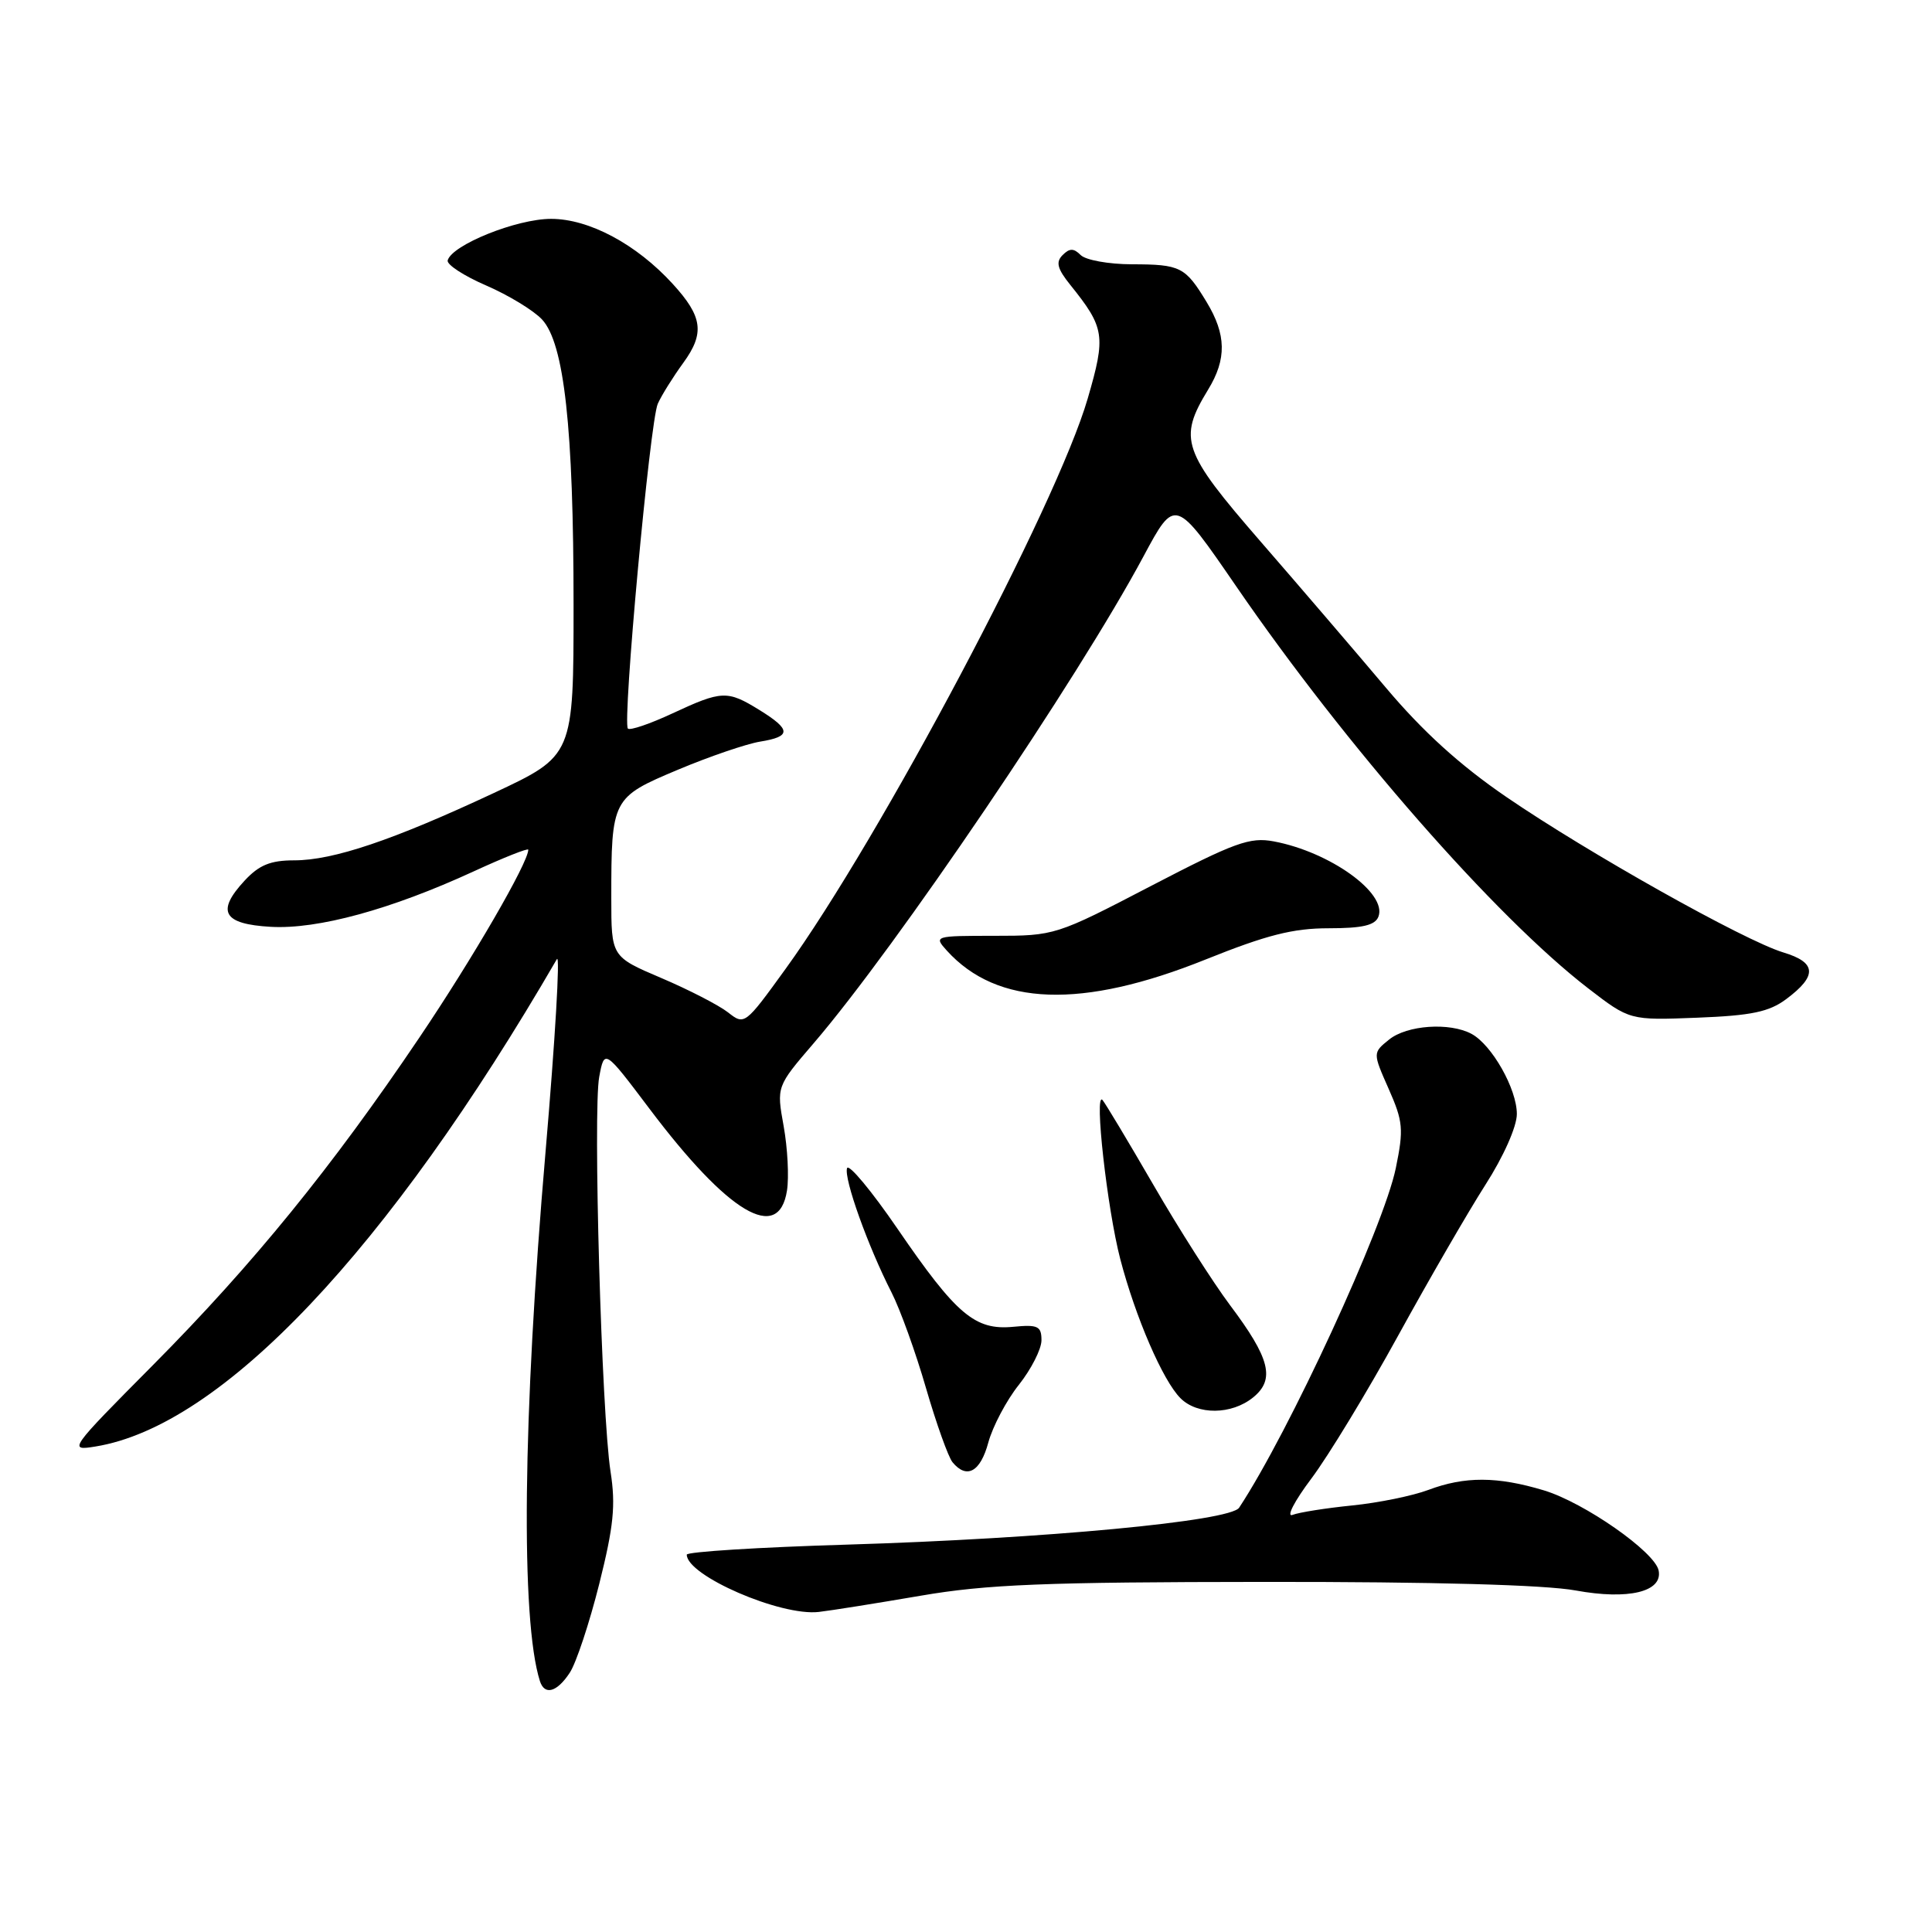 <?xml version="1.0" encoding="UTF-8" standalone="no"?>
<!DOCTYPE svg PUBLIC "-//W3C//DTD SVG 1.1//EN" "http://www.w3.org/Graphics/SVG/1.1/DTD/svg11.dtd" >
<svg xmlns="http://www.w3.org/2000/svg" xmlns:xlink="http://www.w3.org/1999/xlink" version="1.1" viewBox="0 0 256 256">
 <g >
 <path fill="currentColor"
d=" M 75.50 221.64 C 76.35 220.35 78.10 215.06 79.40 209.89 C 81.31 202.26 81.60 199.47 80.90 195.00 C 79.71 187.34 78.56 147.18 79.40 142.69 C 80.09 139.00 80.09 139.00 86.04 146.89 C 96.50 160.78 103.19 164.76 104.28 157.75 C 104.56 155.96 104.36 152.13 103.84 149.23 C 102.89 143.97 102.89 143.97 107.82 138.23 C 118.72 125.54 142.85 89.92 151.53 73.70 C 155.71 65.91 155.71 65.91 163.81 77.70 C 178.33 98.85 198.12 121.45 210.43 130.95 C 215.95 135.20 215.95 135.20 224.90 134.85 C 232.09 134.57 234.41 134.08 236.68 132.39 C 240.83 129.30 240.72 127.53 236.29 126.20 C 231.12 124.63 210.45 113.03 199.61 105.61 C 193.45 101.40 188.52 96.92 183.61 91.09 C 179.70 86.45 172.23 77.74 167.02 71.74 C 156.65 59.79 156.09 58.18 160.08 51.63 C 162.56 47.58 162.50 44.33 159.87 40.00 C 157.05 35.35 156.42 35.03 149.95 35.02 C 146.90 35.01 143.86 34.46 143.20 33.80 C 142.27 32.87 141.73 32.87 140.80 33.80 C 139.87 34.73 140.10 35.61 141.82 37.75 C 146.39 43.44 146.55 44.48 144.13 52.80 C 140.03 66.91 116.63 111.07 104.08 128.40 C 98.72 135.81 98.65 135.87 96.46 134.14 C 95.24 133.19 91.26 131.14 87.62 129.59 C 81.00 126.77 81.00 126.77 81.00 119.01 C 81.00 105.84 81.10 105.66 89.81 102.00 C 93.99 100.24 98.90 98.57 100.71 98.27 C 104.87 97.60 104.85 96.69 100.63 94.08 C 96.37 91.45 95.66 91.48 89.10 94.53 C 86.14 95.91 83.48 96.82 83.20 96.54 C 82.45 95.78 86.12 55.82 87.16 53.50 C 87.65 52.40 89.17 49.96 90.54 48.08 C 93.40 44.15 93.11 41.96 89.14 37.62 C 84.33 32.35 78.05 29.00 73.02 29.00 C 68.46 29.00 59.90 32.44 59.32 34.50 C 59.16 35.05 61.46 36.55 64.42 37.83 C 67.38 39.11 70.71 41.14 71.82 42.33 C 74.76 45.49 76.00 56.68 76.00 80.14 C 76.00 100.13 76.00 100.13 65.43 105.08 C 52.07 111.33 44.16 114.00 38.98 114.00 C 35.84 114.00 34.33 114.62 32.41 116.69 C 28.61 120.79 29.56 122.45 35.89 122.81 C 42.11 123.16 51.80 120.51 62.75 115.47 C 66.74 113.63 70.00 112.34 70.00 112.59 C 70.00 114.30 62.63 127.02 55.57 137.48 C 43.99 154.66 33.51 167.54 20.27 180.88 C 9.14 192.09 9.02 192.26 12.65 191.67 C 29.37 188.96 51.41 165.68 73.79 127.09 C 74.24 126.31 73.56 137.79 72.29 152.59 C 69.26 187.75 68.98 214.67 71.54 222.75 C 72.16 224.69 73.80 224.23 75.50 221.64 Z  M 122.00 211.44 C 130.72 209.94 138.43 209.63 167.50 209.61 C 189.90 209.59 204.77 210.00 208.81 210.75 C 215.75 212.02 220.33 210.93 219.78 208.11 C 219.31 205.65 209.93 199.10 204.57 197.48 C 198.39 195.62 194.09 195.61 189.27 197.42 C 187.20 198.20 182.66 199.13 179.18 199.48 C 175.71 199.83 172.15 200.39 171.27 200.73 C 170.40 201.06 171.52 198.90 173.76 195.92 C 176.00 192.94 181.17 184.43 185.25 177.00 C 189.33 169.57 194.54 160.57 196.82 157.00 C 199.22 153.26 200.99 149.28 200.99 147.62 C 201.00 144.30 197.68 138.44 194.98 136.99 C 192.08 135.44 186.43 135.83 184.06 137.75 C 181.89 139.50 181.89 139.50 184.01 144.29 C 185.92 148.61 186.01 149.63 184.95 154.79 C 183.35 162.56 170.80 189.77 164.19 199.78 C 163.01 201.57 138.44 203.88 112.25 204.67 C 100.56 205.02 91.00 205.62 91.00 206.00 C 91.00 208.78 103.44 214.18 108.50 213.59 C 110.15 213.40 116.22 212.43 122.00 211.44 Z  M 130.96 191.13 C 131.54 189.01 133.35 185.57 135.00 183.50 C 136.65 181.42 138.00 178.76 138.00 177.59 C 138.00 175.72 137.53 175.49 134.24 175.81 C 129.19 176.29 126.72 174.20 118.94 162.84 C 115.47 157.77 112.45 154.15 112.24 154.79 C 111.79 156.14 115.00 165.12 118.12 171.23 C 119.28 173.50 121.34 179.22 122.70 183.93 C 124.07 188.64 125.65 193.06 126.21 193.75 C 128.10 196.04 129.91 195.04 130.96 191.13 Z  M 166.04 185.17 C 168.99 182.78 168.30 180.01 162.97 172.92 C 160.74 169.94 156.17 162.78 152.83 157.00 C 149.48 151.22 146.45 146.17 146.09 145.76 C 144.95 144.50 146.71 160.19 148.44 166.83 C 150.46 174.56 154.09 182.95 156.42 185.27 C 158.67 187.52 163.19 187.48 166.04 185.17 Z  M 159.77 127.13 C 167.84 123.89 171.33 123.00 176.05 123.00 C 180.54 123.00 182.21 122.61 182.65 121.46 C 183.84 118.36 176.24 112.89 168.79 111.49 C 165.61 110.89 163.62 111.62 152.50 117.40 C 139.94 123.94 139.75 124.00 131.76 124.00 C 123.82 124.00 123.72 124.03 125.45 125.95 C 132.15 133.35 143.36 133.73 159.77 127.13 Z "/>
</g>
</svg>
